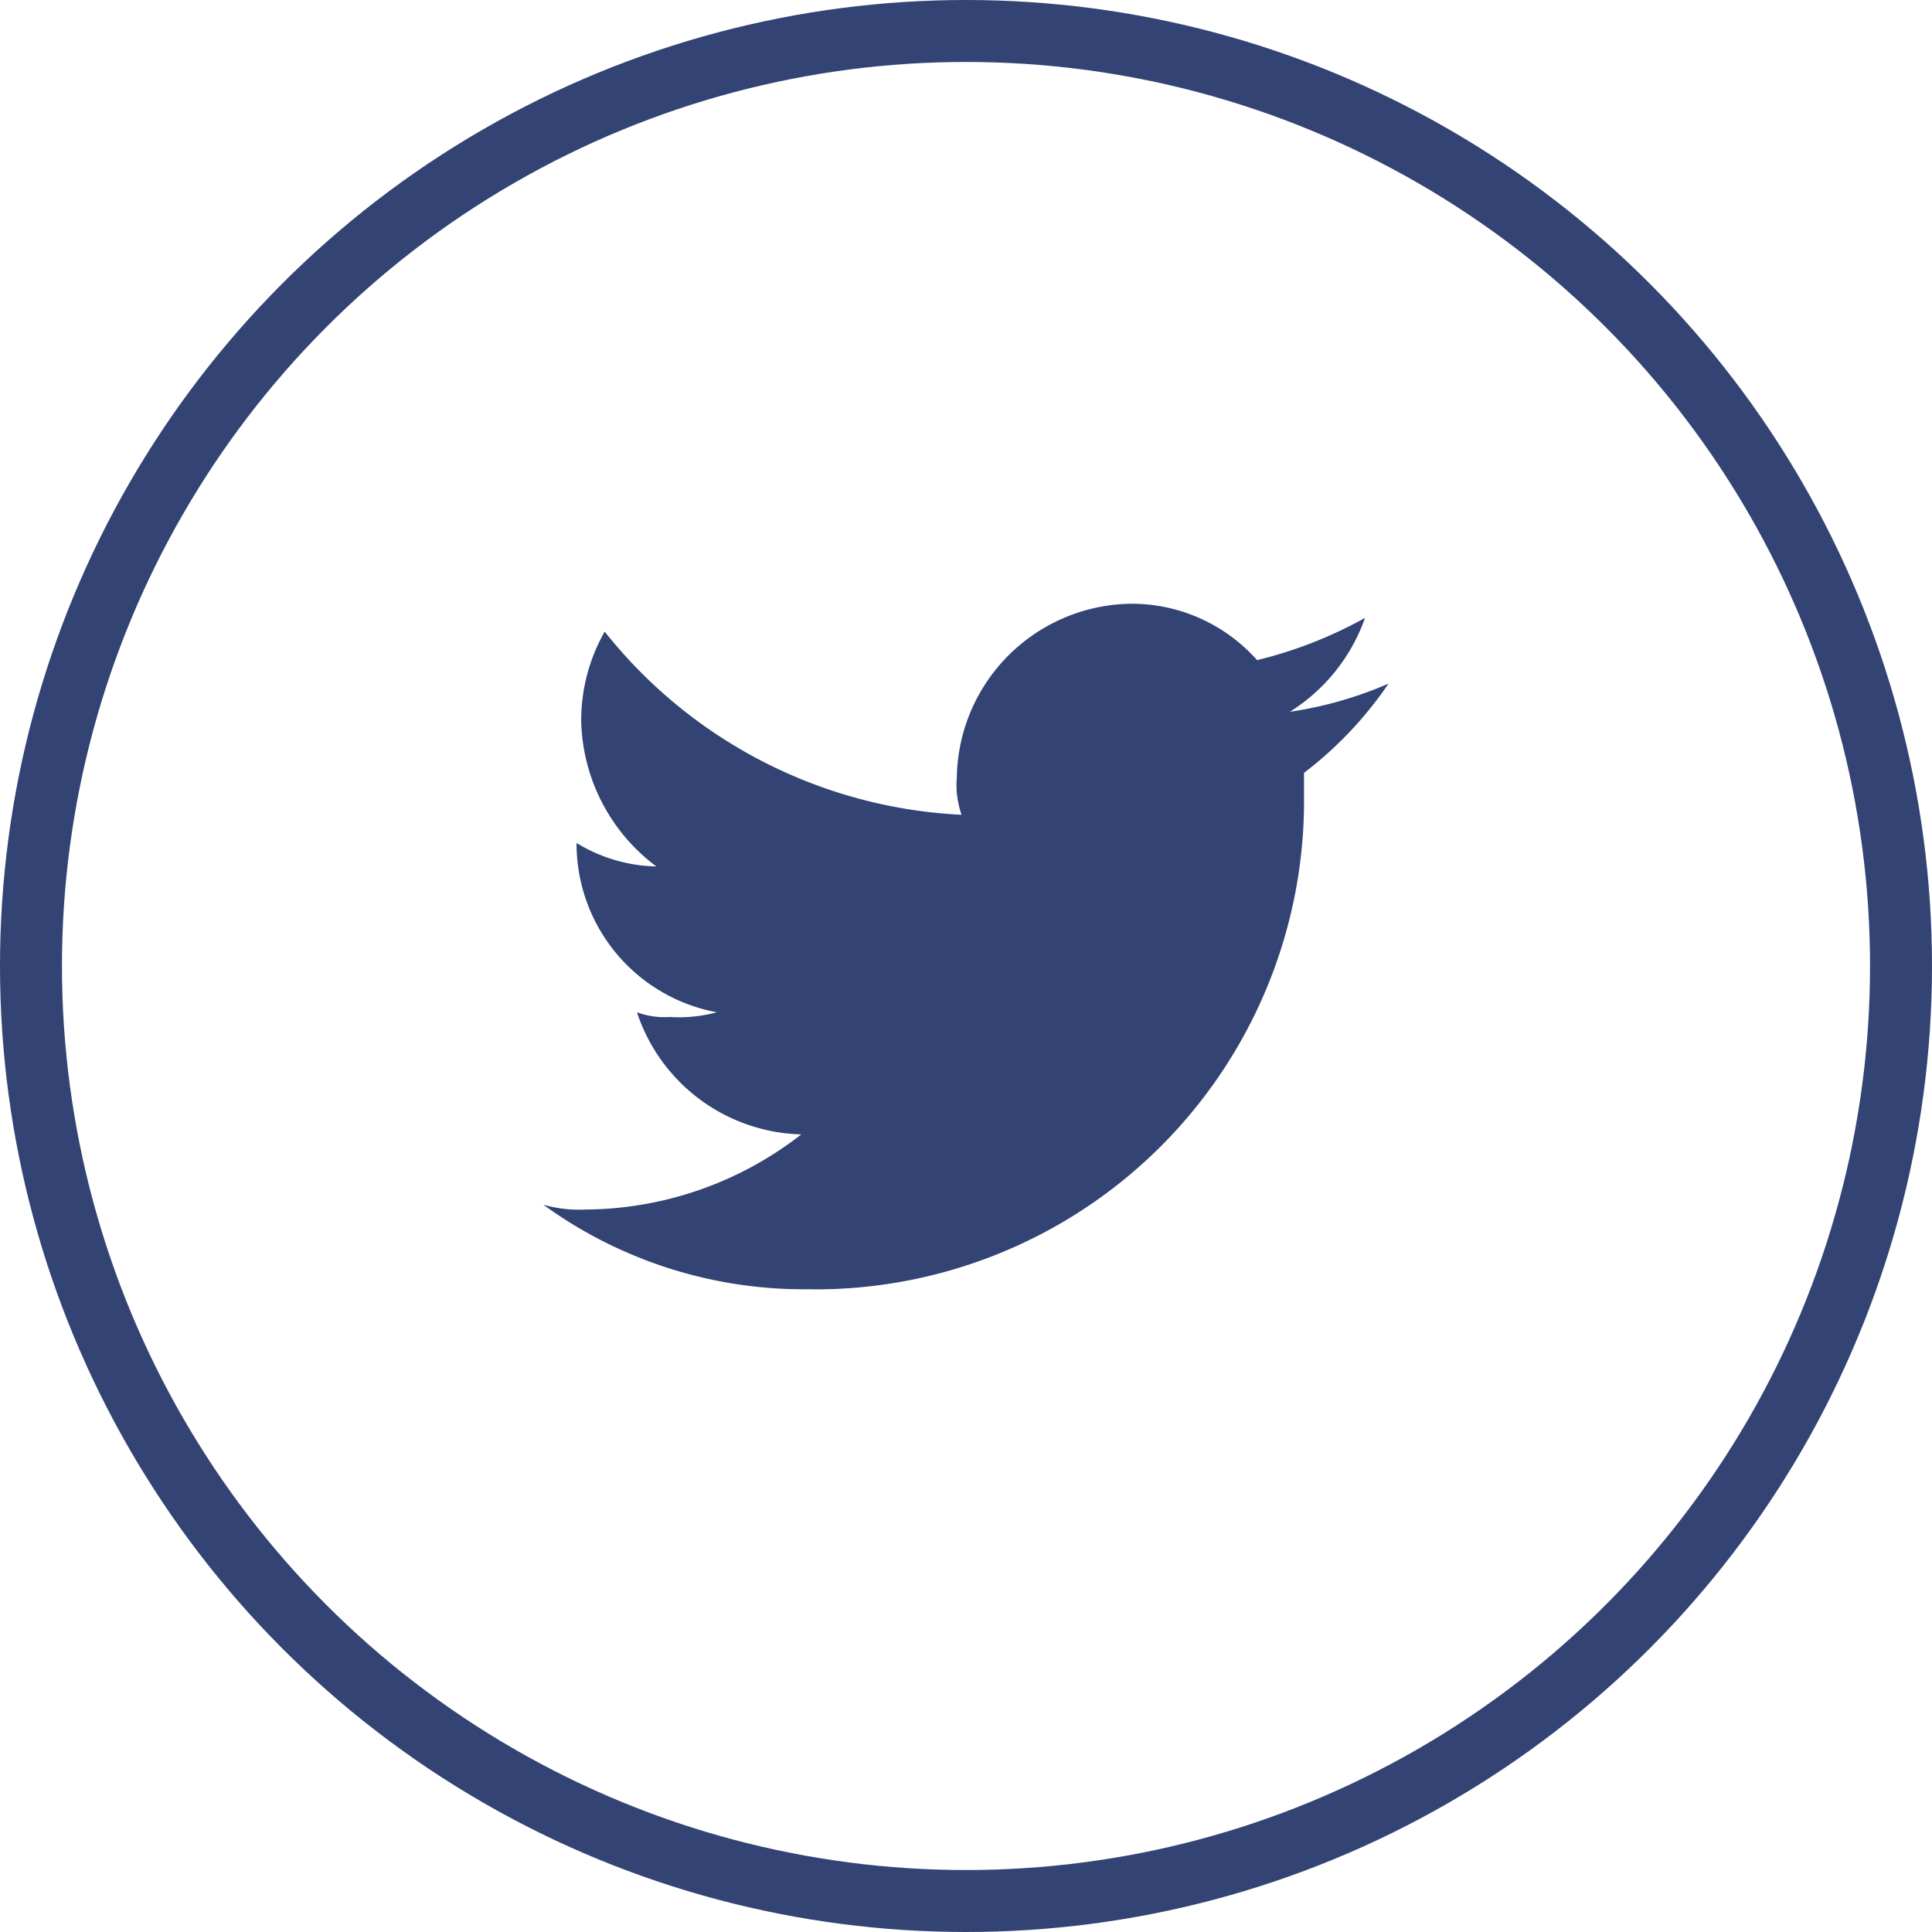 <svg xmlns="http://www.w3.org/2000/svg" width="31.184" height="31.184" viewBox="0 0 31.184 31.184">
  <g id="Group_276" data-name="Group 276" transform="translate(0)">
    <path id="Path_11" data-name="Path 11" d="M42.32,13.066a7.888,7.888,0,0,0,7.958-7.958V4.729a6.161,6.161,0,0,0,1.364-1.44,6.292,6.292,0,0,1-1.592.455,2.949,2.949,0,0,0,1.213-1.516,6.952,6.952,0,0,1-1.743.682A2.707,2.707,0,0,0,47.474,2a2.848,2.848,0,0,0-2.8,2.8,1.478,1.478,0,0,0,.076.606,7.836,7.836,0,0,1-5.76-2.956,2.9,2.9,0,0,0-.379,1.44,3.011,3.011,0,0,0,1.213,2.35,2.555,2.555,0,0,1-1.288-.379h0A2.77,2.77,0,0,0,40.8,8.594a2.337,2.337,0,0,1-.758.076,1.29,1.29,0,0,1-.531-.076,2.871,2.871,0,0,0,2.653,1.971,5.723,5.723,0,0,1-3.487,1.213A2.1,2.1,0,0,1,38,11.7a7.154,7.154,0,0,0,4.32,1.364" transform="translate(-29.23 7.745)" fill="#324374" fill-rule="evenodd"/>
    <g id="Ellipse_15" data-name="Ellipse 15" transform="translate(0)" fill="none" stroke="#324374" stroke-width="1">
      <circle cx="15.592" cy="15.592" r="15.592" stroke="none"/>
      <circle cx="15.592" cy="15.592" r="15.092" fill="none"/>
    </g>
  </g>
</svg>
